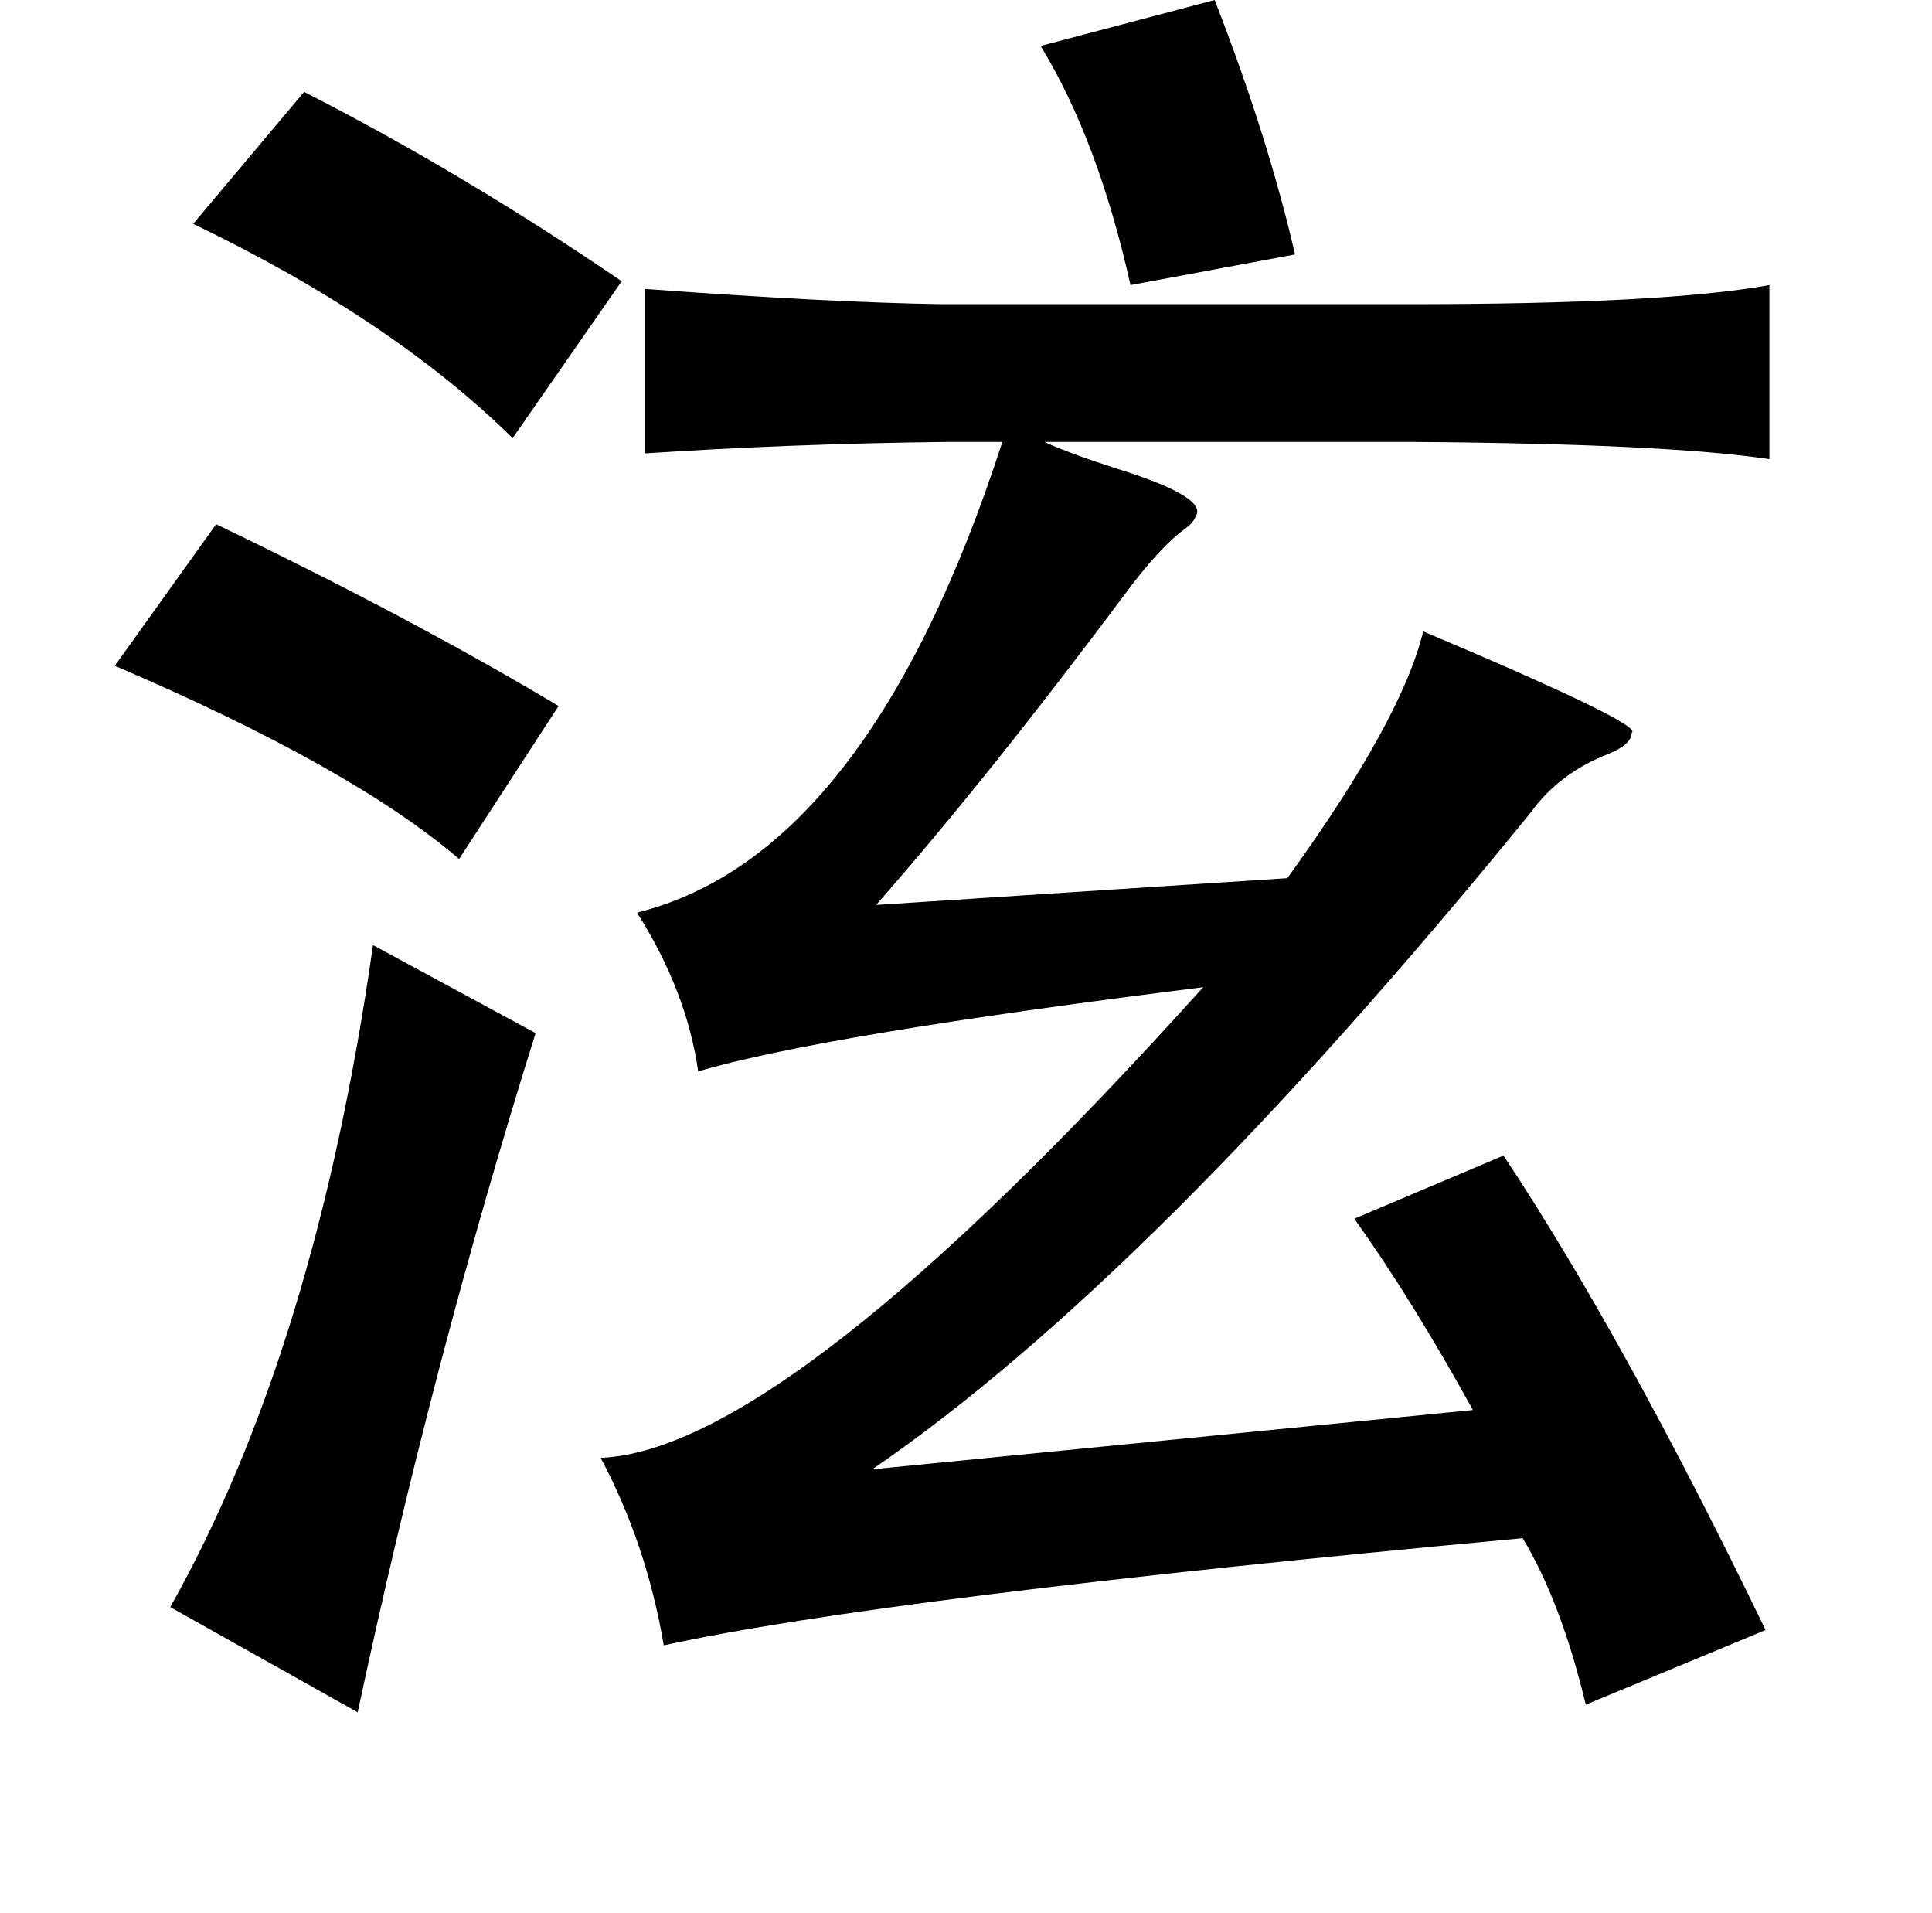 <?xml version="1.0" standalone="no"?>
<!DOCTYPE svg PUBLIC "-//W3C//DTD SVG 1.1//EN" "http://www.w3.org/Graphics/SVG/1.1/DTD/svg11.dtd" >
<svg xmlns="http://www.w3.org/2000/svg" xmlns:xlink="http://www.w3.org/1999/xlink" version="1.1" viewBox="-10 0 1010 1000">
   <path fill="currentColor"
d="M625 0q28 72 42 133l-86 16q-17 -76 -47 -125zM149 48q84 43 166 99l-57 82q-63 -62 -167 -112zM915 149v91q-53 -8 -185 -9h-194q13 6 38 14q48 15 41 25q-1 3 -5 6q-14 10 -33 36q-71 95 -129 161l215 -14q60 -83 71 -129q116 49 109 53q0 6 -12 11q-26 10 -41 31
q-198 243 -344 343l314 -31q-32 -58 -62 -100l78 -33q63 95 137 248l-94 39q-13 -54 -33 -87q-335 31 -449 56q-9 -53 -33 -98q97 -4 315 -246q-200 25 -264 44q-6 -42 -32 -83q121 -30 191 -246h-30q-82 1 -157 6v-86q95 7 155 8h244q134 0 189 -10zM103 274q102 49 179 95
l-52 80q-56 -48 -180 -101zM185 494l85 46q-54 172 -93 355l-98 -55q76 -135 106 -346z" />
</svg>
